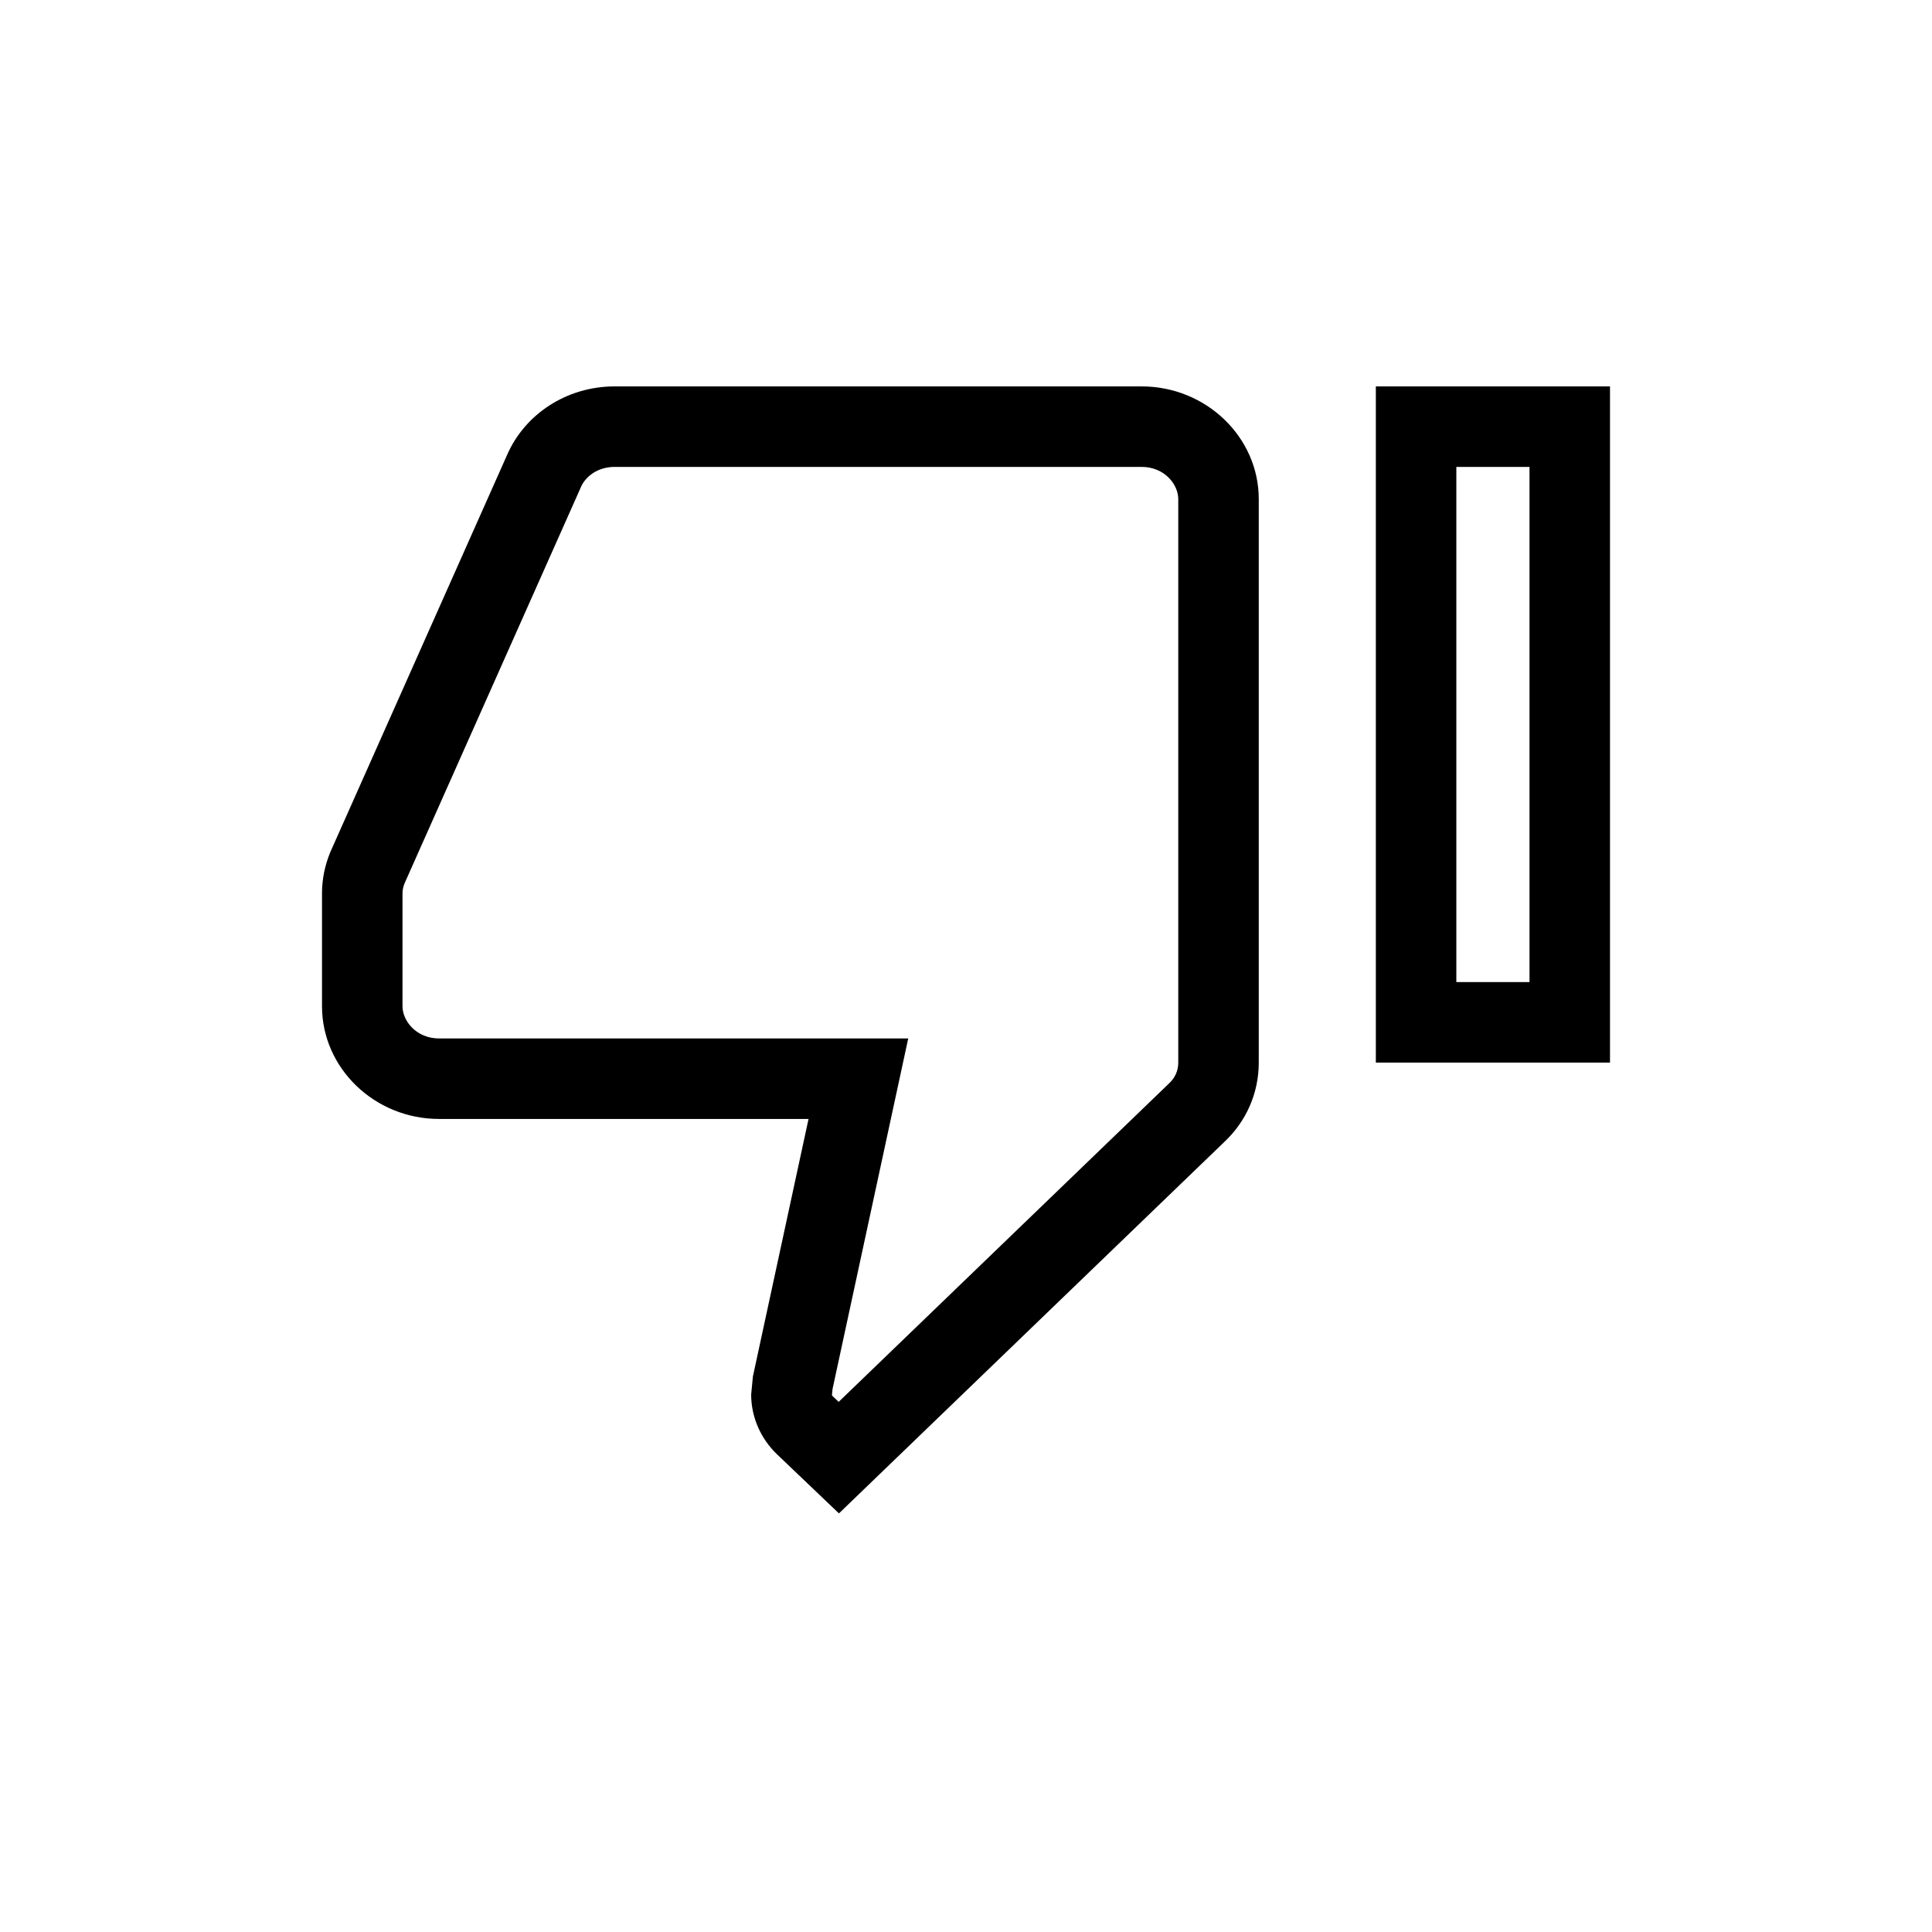 <svg width="30" height="30" viewBox="0 0 30 30" fill="none" xmlns="http://www.w3.org/2000/svg">
<path fill-rule="evenodd" clip-rule="evenodd" d="M12.555 17.375L11.691 21.374L11.664 21.654C11.664 22.012 11.818 22.345 12.064 22.581L13.027 23.5L19.009 17.734C19.346 17.419 19.546 16.981 19.546 16.5V7.75C19.546 6.787 18.727 6 17.727 6H9.545C8.791 6 8.145 6.438 7.873 7.067L5.127 13.236C5.045 13.438 5 13.648 5 13.875V15.625C5 16.587 5.818 17.375 6.818 17.375H12.555ZM6.28 13.721C6.258 13.779 6.25 13.826 6.25 13.875V15.625C6.25 15.852 6.463 16.125 6.818 16.125H14.103L12.928 21.567L12.918 21.665C12.921 21.67 12.925 21.675 12.93 21.68C12.93 21.68 12.929 21.68 12.93 21.68L13.023 21.768L18.148 16.828L18.155 16.821C18.247 16.735 18.296 16.625 18.296 16.5V7.75C18.296 7.522 18.082 7.25 17.727 7.25H9.545C9.279 7.25 9.09 7.401 9.02 7.564L9.015 7.576L6.28 13.721ZM21.364 6H25V16.5H21.364V6ZM22.614 15.25H23.75V7.25H22.614V15.25Z" fill="black"/>
</svg>
